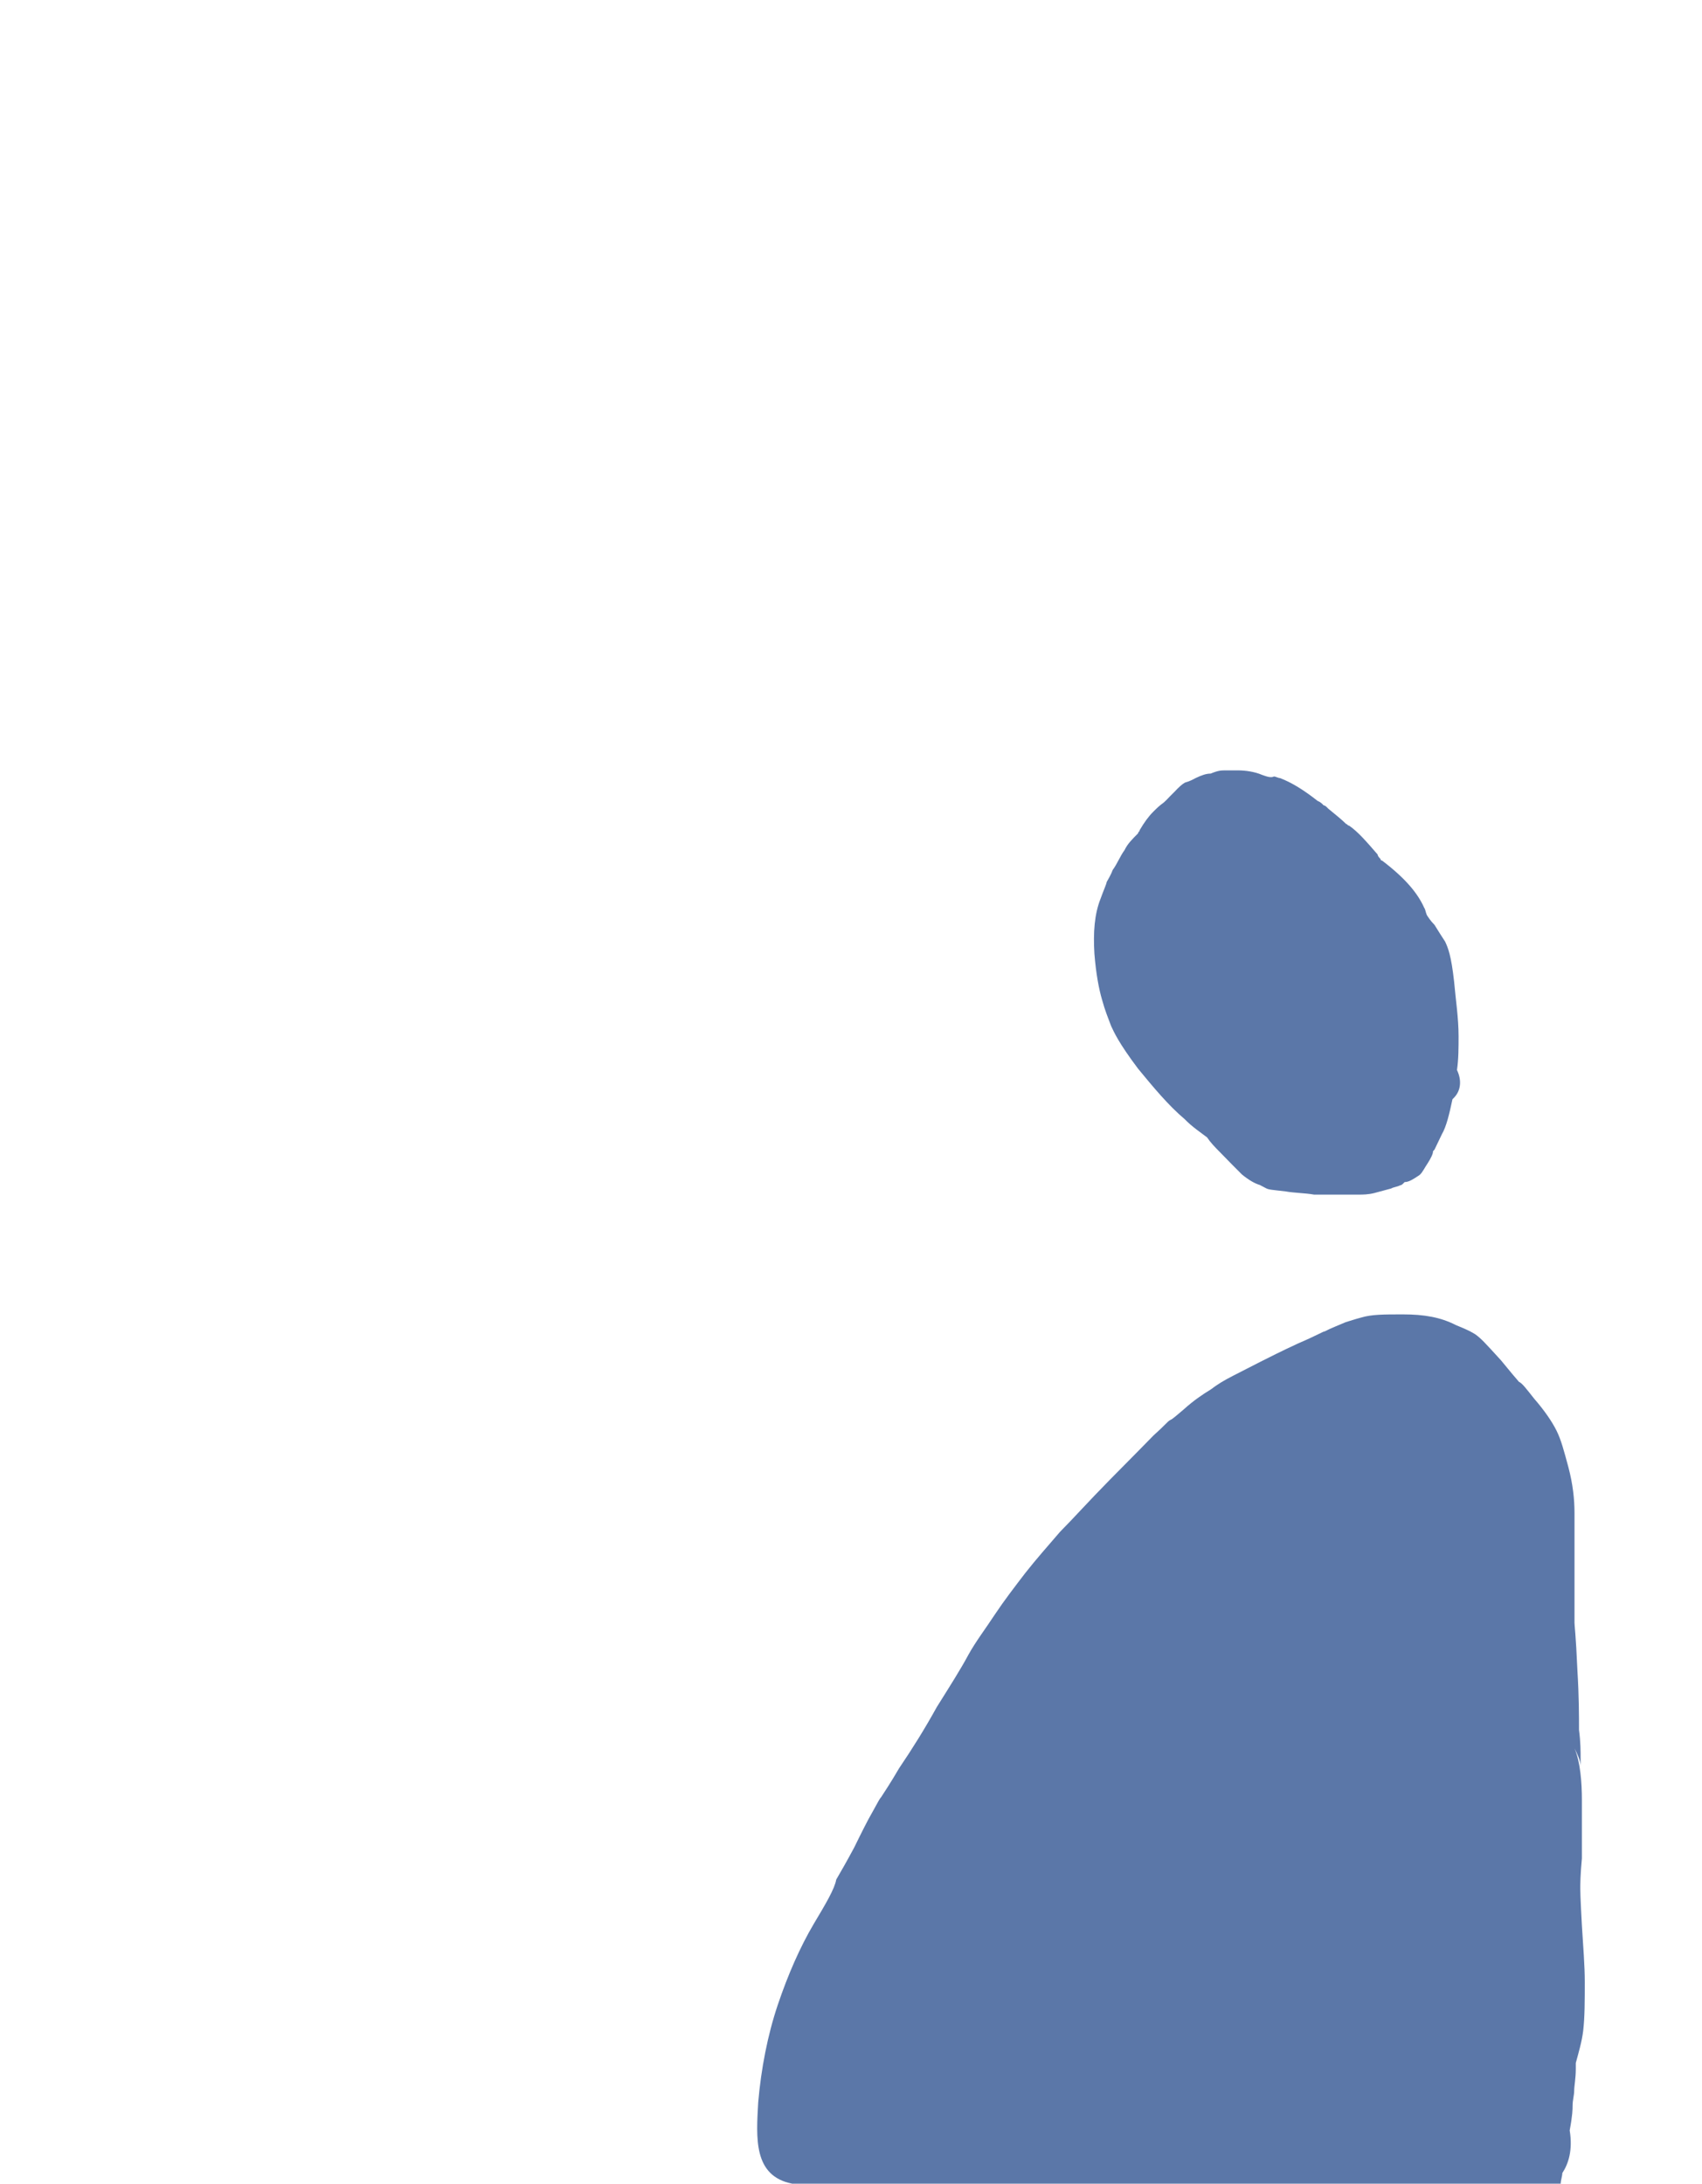 <?xml version="1.0" encoding="utf-8"?>
<!-- Generator: Adobe Illustrator 23.0.1, SVG Export Plug-In . SVG Version: 6.00 Build 0)  -->
<svg version="1.1" id="图层_1" xmlns="http://www.w3.org/2000/svg" xmlns:xlink="http://www.w3.org/1999/xlink" x="0px" y="0px"
	 viewBox="0 0 53 68" style="enable-background:new 0 0 53 68;" xml:space="preserve">
<style type="text/css">
	.st0{fill:#5B77A8;}
</style>
<g>
	<path class="st0" d="M34.32,31.14c0.09,0.33,0.19,0.57,0.28,0.81c0.09,0.19,0.23,0.52,0.84,1.33c0.47,0.57,0.94,1.14,1.45,1.57
		c0.23,0.24,0.52,0.43,0.7,0.57c0.09,0.14,0.23,0.29,0.42,0.48c0.28,0.29,0.47,0.48,0.66,0.67c0.23,0.19,0.42,0.29,0.56,0.33
		l0.19,0.1c0.09,0.05,0.19,0.05,0.61,0.1c0.28,0.05,0.61,0.05,0.89,0.1h0.66c0.09,0,0.14,0,0.19,0s0.14,0,0.23,0
		c0.09,0,0.14,0,0.19,0s0.05,0,0.09,0h0.05c0.09,0,0.28,0,0.47-0.05c0.19-0.05,0.37-0.1,0.52-0.14c0.09-0.05,0.19-0.05,0.28-0.1
		c0.05,0,0.09-0.05,0.14-0.1c0.14,0,0.28-0.1,0.42-0.19c0.09-0.05,0.14-0.14,0.23-0.29c0.09-0.14,0.19-0.29,0.23-0.43
		c0-0.05,0-0.05,0.05-0.1c0.05-0.1,0.14-0.29,0.23-0.48c0.14-0.24,0.23-0.62,0.33-1.09l0.05-0.05c0.23-0.24,0.23-0.57,0.09-0.86
		c0.05-0.33,0.05-0.71,0.05-1.05c0-0.57-0.09-1.14-0.14-1.71c-0.09-0.81-0.19-1.05-0.28-1.24c-0.09-0.14-0.19-0.29-0.33-0.52
		c-0.14-0.14-0.19-0.24-0.23-0.29c-0.05-0.1-0.05-0.19-0.09-0.24c-0.19-0.43-0.56-0.9-1.31-1.47c0,0-0.05,0-0.05-0.05
		c-0.05-0.05-0.09-0.1-0.09-0.14c-0.33-0.38-0.61-0.71-0.89-0.9c-0.05,0-0.05-0.05-0.09-0.05c-0.14-0.14-0.33-0.29-0.56-0.48
		c-0.05-0.05-0.09-0.1-0.14-0.1c-0.05-0.05-0.09-0.1-0.19-0.14c-0.42-0.33-0.8-0.57-1.17-0.71c-0.05,0-0.14-0.05-0.19-0.05
		c-0.09,0.05-0.23,0-0.37-0.05c-0.23-0.1-0.52-0.14-0.75-0.14c-0.05,0-0.05,0-0.05,0h-0.09c-0.05,0-0.09,0-0.19,0h-0.05
		c-0.14,0-0.23,0-0.47,0.1c-0.14,0-0.28,0.05-0.47,0.14l0,0c-0.09,0.05-0.19,0.1-0.33,0.14c-0.09,0.05-0.19,0.14-0.33,0.29
		l-0.14,0.14c-0.05,0.05-0.09,0.1-0.19,0.19c-0.14,0.1-0.23,0.19-0.33,0.29c-0.14,0.14-0.28,0.33-0.42,0.57
		c0,0.05-0.05,0.05-0.05,0.1c-0.19,0.19-0.33,0.33-0.42,0.52c-0.14,0.19-0.23,0.43-0.37,0.62c-0.05,0.14-0.14,0.29-0.19,0.38l0,0
		c0,0.05-0.09,0.24-0.19,0.52c-0.19,0.48-0.23,1.05-0.19,1.71C34.13,30.33,34.22,30.8,34.32,31.14z"/>
	<path class="st0" d="M24.67,68h0.52c0.05,0,0.09,0,0.09,0s0,0,0.05,0H48.6c0-0.1,0.05-0.24,0.05-0.33
		c0.19-0.29,0.33-0.71,0.23-1.33c0.09-0.48,0.09-0.67,0.09-0.76c0-0.19,0.05-0.33,0.05-0.48c0-0.14,0.05-0.38,0.05-0.67
		c0-0.05,0-0.14,0-0.19c0.09-0.33,0.19-0.67,0.23-1c0.05-0.43,0.05-0.95,0.05-1.52c0-0.52-0.05-1.09-0.09-1.76
		c-0.05-0.9-0.05-1.09-0.05-1.14c0-0.14,0-0.43,0.05-0.95c0-0.52,0-1.14,0-1.81c0-0.57-0.05-1.19-0.23-1.62
		c0.09,0.19,0.19,0.38,0.19,0.57c0-0.05,0-0.1,0-0.24c0-0.24,0-0.52-0.05-0.9c0-0.43,0-1.05-0.05-1.86
		c-0.05-1.14-0.09-1.38-0.09-1.47c0-0.05,0-0.1,0-0.14c0-0.1,0-0.33,0-0.71c0-0.48,0-0.95,0-1.43v-1.14c0-0.43-0.05-0.9-0.19-1.43
		c-0.14-0.52-0.23-0.86-0.37-1.14s-0.37-0.62-0.7-1c-0.23-0.29-0.37-0.48-0.47-0.52c-0.09-0.1-0.28-0.33-0.56-0.67
		c-0.52-0.57-0.61-0.67-0.8-0.81c-0.09-0.05-0.14-0.1-0.61-0.29c-0.47-0.24-0.98-0.33-1.64-0.33c-0.61,0-0.98,0-1.31,0.1
		c-0.19,0.05-0.33,0.1-0.47,0.14c-0.23,0.1-0.47,0.19-0.66,0.29c-0.05,0-0.19,0.1-0.84,0.38c-0.52,0.24-0.89,0.43-1.17,0.57
		c-0.28,0.14-0.56,0.29-0.84,0.43s-0.52,0.29-0.7,0.43c-0.23,0.14-0.52,0.33-0.84,0.62c-0.23,0.19-0.33,0.29-0.42,0.33
		c-0.09,0.05-0.14,0.14-0.52,0.48c-0.23,0.24-0.7,0.71-1.36,1.38s-1.17,1.24-1.55,1.62c-0.37,0.43-0.75,0.86-1.08,1.28
		c-0.33,0.43-0.66,0.86-0.94,1.28c-0.28,0.43-0.61,0.86-0.84,1.28c-0.23,0.43-0.56,0.95-0.98,1.62c-0.37,0.67-0.75,1.28-1.17,1.9
		c-0.28,0.48-0.47,0.76-0.56,0.9c-0.05,0.05-0.09,0.14-0.28,0.48c-0.14,0.24-0.33,0.62-0.56,1.09c-0.23,0.43-0.42,0.76-0.56,1
		c-0.05,0.29-0.33,0.76-0.7,1.38c-0.42,0.71-0.8,1.57-1.12,2.52s-0.52,2-0.61,3.04C23.55,66.57,23.45,67.76,24.67,68z"/>
</g>
</svg>
